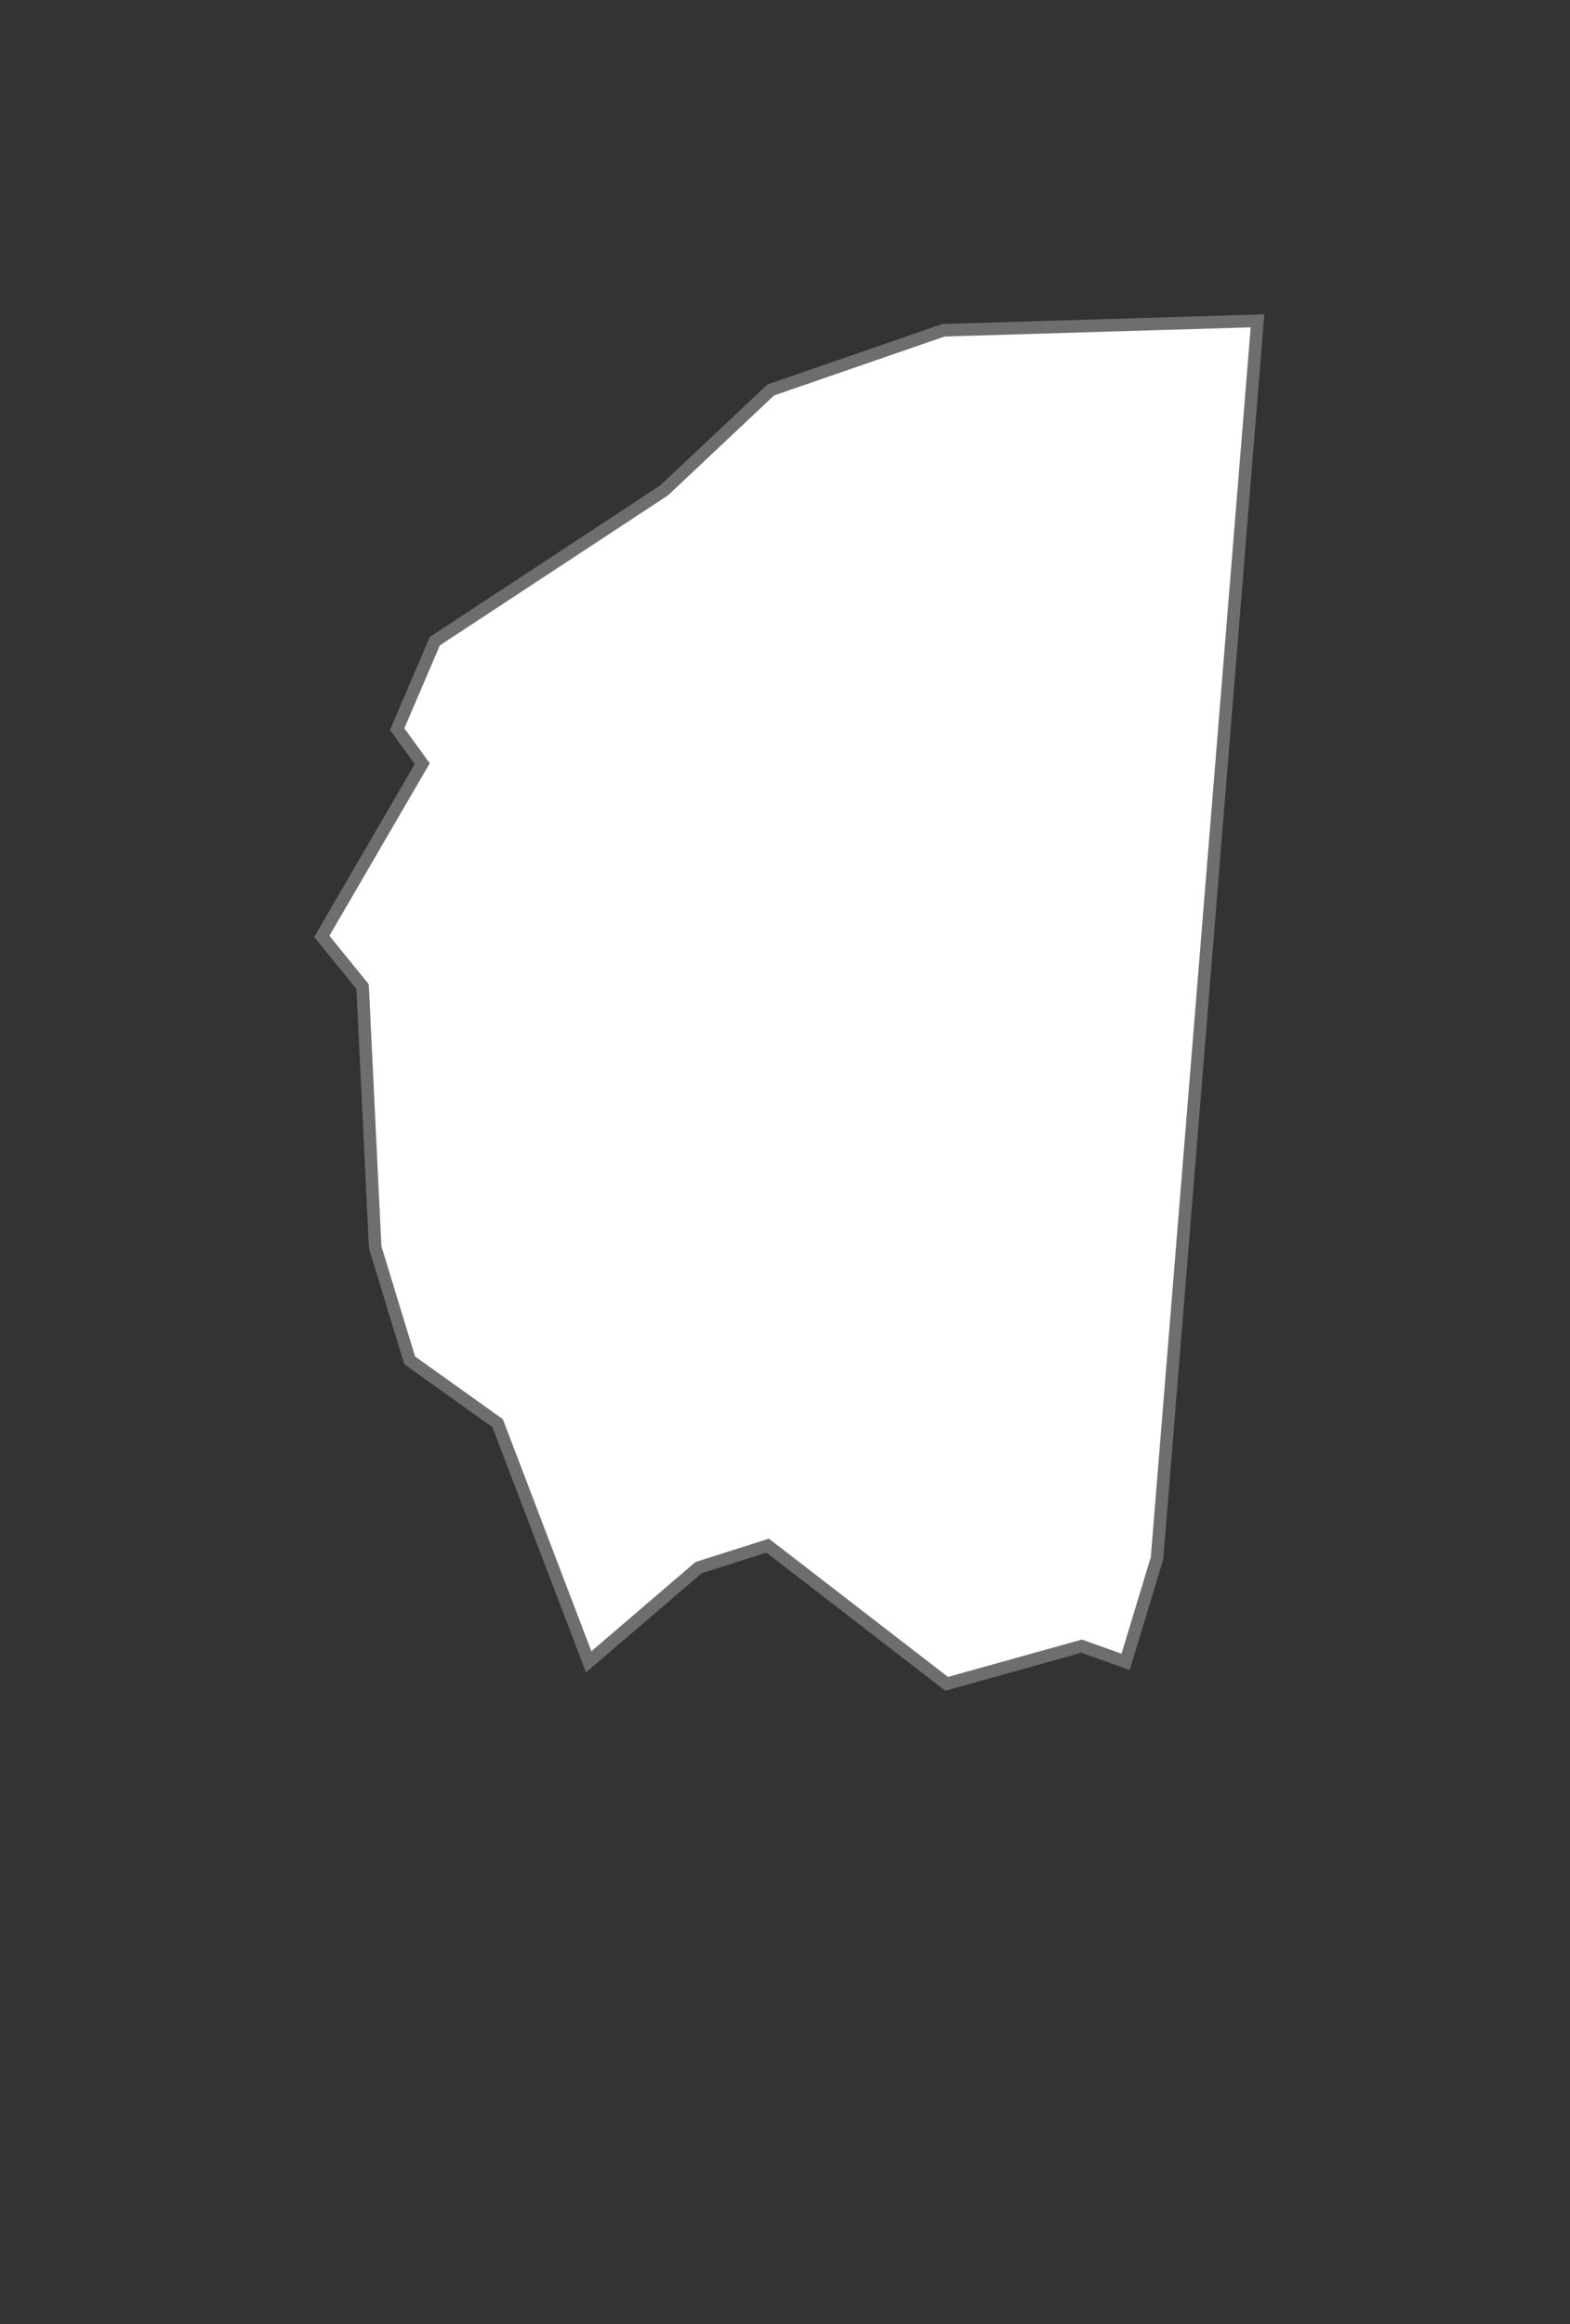 <?xml version="1.0" encoding="UTF-8" standalone="no"?>
<!-- Created with Inkscape (http://www.inkscape.org/) -->

<svg
   xmlns:namespace="http://www.highcharts.com/svg/namespace"
   xmlns:dc="http://purl.org/dc/elements/1.1/"
   xmlns:cc="http://creativecommons.org/ns#"
   xmlns:rdf="http://www.w3.org/1999/02/22-rdf-syntax-ns#"
   xmlns:svg="http://www.w3.org/2000/svg"
   xmlns="http://www.w3.org/2000/svg"
   xmlns:sodipodi="http://sodipodi.sourceforge.net/DTD/sodipodi-0.dtd"
   xmlns:inkscape="http://www.inkscape.org/namespaces/inkscape"
   width="100%"
   height="100%"
   viewBox="-10 -10 50 74"
   id="phalombe"
   version="1.1"
   inkscape:version="0.48.4 r9939"
   sodipodi:docname="New document 79">
  <rect x="-10" y="-10" width="50" height="74" fill="#333333" stroke="none"/>
  <defs
     id="defs4246" />
  <sodipodi:namedview
     id="base"
     pagecolor="#ffffff"
     bordercolor="#666666"
     borderopacity="1.0"
     inkscape:pageopacity="0.0"
     inkscape:pageshadow="2"
     inkscape:zoom="0.35"
     inkscape:cx="138.71875"
     inkscape:cy="73.356567"
     inkscape:document-units="px"
     inkscape:current-layer="layer1"
     showgrid="false"
     fit-margin-top="0"
     fit-margin-left="0"
     fit-margin-right="0"
     fit-margin-bottom="0"
     inkscape:window-width="472"
     inkscape:window-height="383"
     inkscape:window-x="65"
     inkscape:window-y="669"
     inkscape:window-maximized="0" />
  <g
     inkscape:label="Layer 1"
     inkscape:groupmode="layer"
     id="layer1"
     transform="translate(-236.281,-561.875)">
    <path
       id="MW.PH"
       d="m 238.929,575.091 1.2,-2.8 7.3,-4.8 3.4,-3.2 5.5,-1.9 10,-0.3 -3.2,39.4 -1,3.3 -1.4,-0.5 -4.3,1.2 -5.7,-4.4 -2.2,0.7 -3.5,3 -2.9,-7.6 -2.8,-2 -1.1,-3.6 -0.4,-8.3 -1.3,-1.6 3.2,-5.5 z"
       inkscape:connector-curvature="0"
       style="fill:#ffffff;fill-opacity:1;stroke:#6e6e6e;stroke-width:0.4">
      <namespace:desc>
        <namespace:labelrank>8</namespace:labelrank>
        <namespace:hasc>MW.PH</namespace:hasc>
        <namespace:alt-name>NULL</namespace:alt-name>
        <namespace:woe-id>1368989</namespace:woe-id>
        <namespace:subregion>NULL</namespace:subregion>
        <namespace:fips>MI30</namespace:fips>
        <namespace:postal-code>PH</namespace:postal-code>
        <namespace:name>Phalombe</namespace:name>
        <namespace:country>Malawi</namespace:country>
        <namespace:type-en>District</namespace:type-en>
        <namespace:region>Southern</namespace:region>
        <namespace:longitude>35.667</namespace:longitude>
        <namespace:woe-name>Phalombe</namespace:woe-name>
        <namespace:latitude>-15.6883</namespace:latitude>
        <namespace:woe-label>NULL</namespace:woe-label>
        <namespace:type>District</namespace:type>
        <namespace:hc-middle-x>0.47</namespace:hc-middle-x>
        <namespace:hc-middle-y>0.48</namespace:hc-middle-y>
        <namespace:hc-key>mw-ph</namespace:hc-key>
        <namespace:hc-a2>PH</namespace:hc-a2>
      </namespace:desc>
    </path>
  </g>
</svg>
